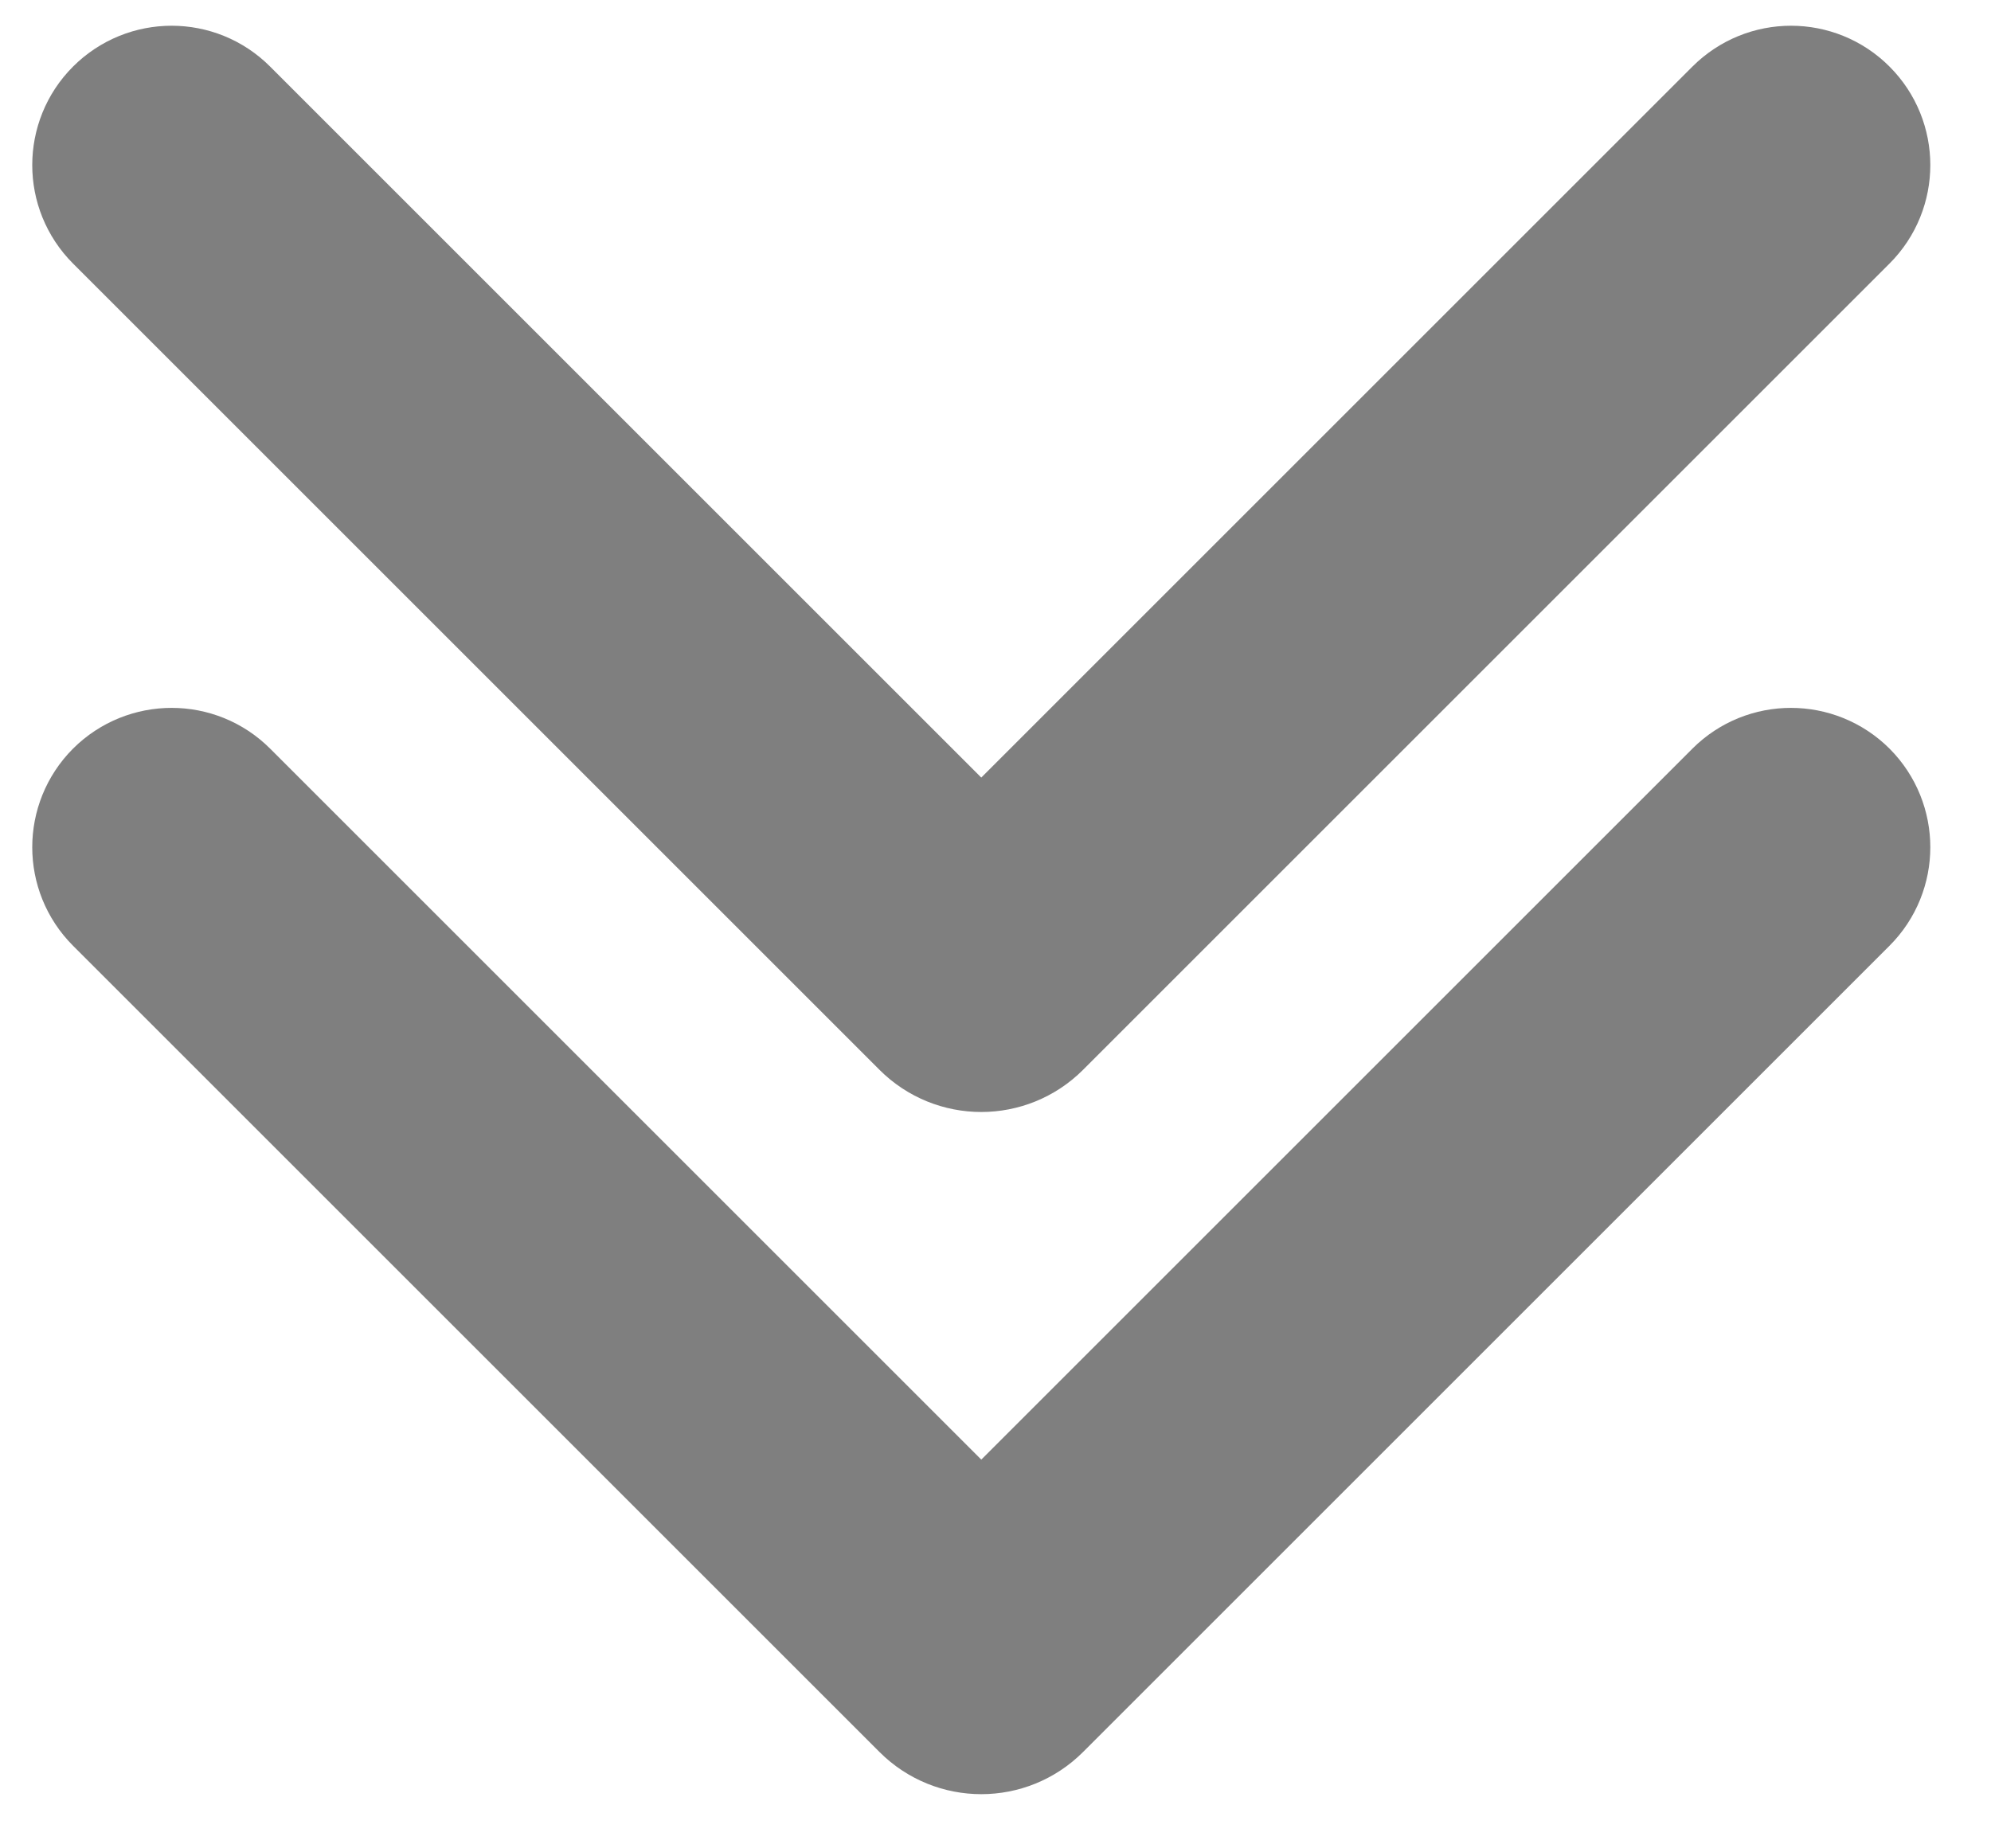 <?xml version="1.0" encoding="UTF-8"?>
<svg width="14px" height="13px" viewBox="0 0 14 13" version="1.1" xmlns="http://www.w3.org/2000/svg" xmlns:xlink="http://www.w3.org/1999/xlink">
    <!-- Generator: Sketch 59.1 (86144) - https://sketch.com -->
    <title>形状结合</title>
    <desc>Created with Sketch.</desc>
    <g id="页面-1" stroke="none" stroke-width="1" fill="none" fill-rule="evenodd" opacity="0.5">
        <g id="主播主页2" transform="translate(-317, -659)" fill="#231815" fill-rule="nonzero" stroke="#000000">
            <g id="编组-2" transform="translate(304, 636)">
                <g id="箭头2_下" transform="translate(13.5, 23)">
                    <path d="M11.754,5.619 C11.941,5.432 12.245,5.432 12.433,5.619 C12.62,5.807 12.62,6.111 12.433,6.298 L12.433,6.298 L6.762,11.969 C6.562,12.169 6.238,12.169 6.038,11.969 L6.038,11.969 L0.367,6.298 C0.18,6.111 0.18,5.807 0.367,5.619 C0.555,5.432 0.859,5.432 1.046,5.619 L1.046,5.619 L6.4,10.973 L6.4,10.973 Z M11.754,0.822 C11.942,0.634 12.246,0.634 12.433,0.822 C12.62,1.009 12.62,1.313 12.433,1.5 L12.433,1.5 L6.762,7.171 C6.562,7.371 6.238,7.371 6.038,7.171 L6.038,7.171 L0.367,1.5 C0.18,1.313 0.18,1.009 0.367,0.822 C0.555,0.634 0.859,0.634 1.046,0.822 L1.046,0.822 L6.4,6.176 L6.4,6.176 Z" id="形状结合"></path>
                </g>
            </g>
        </g>
    </g>
</svg>